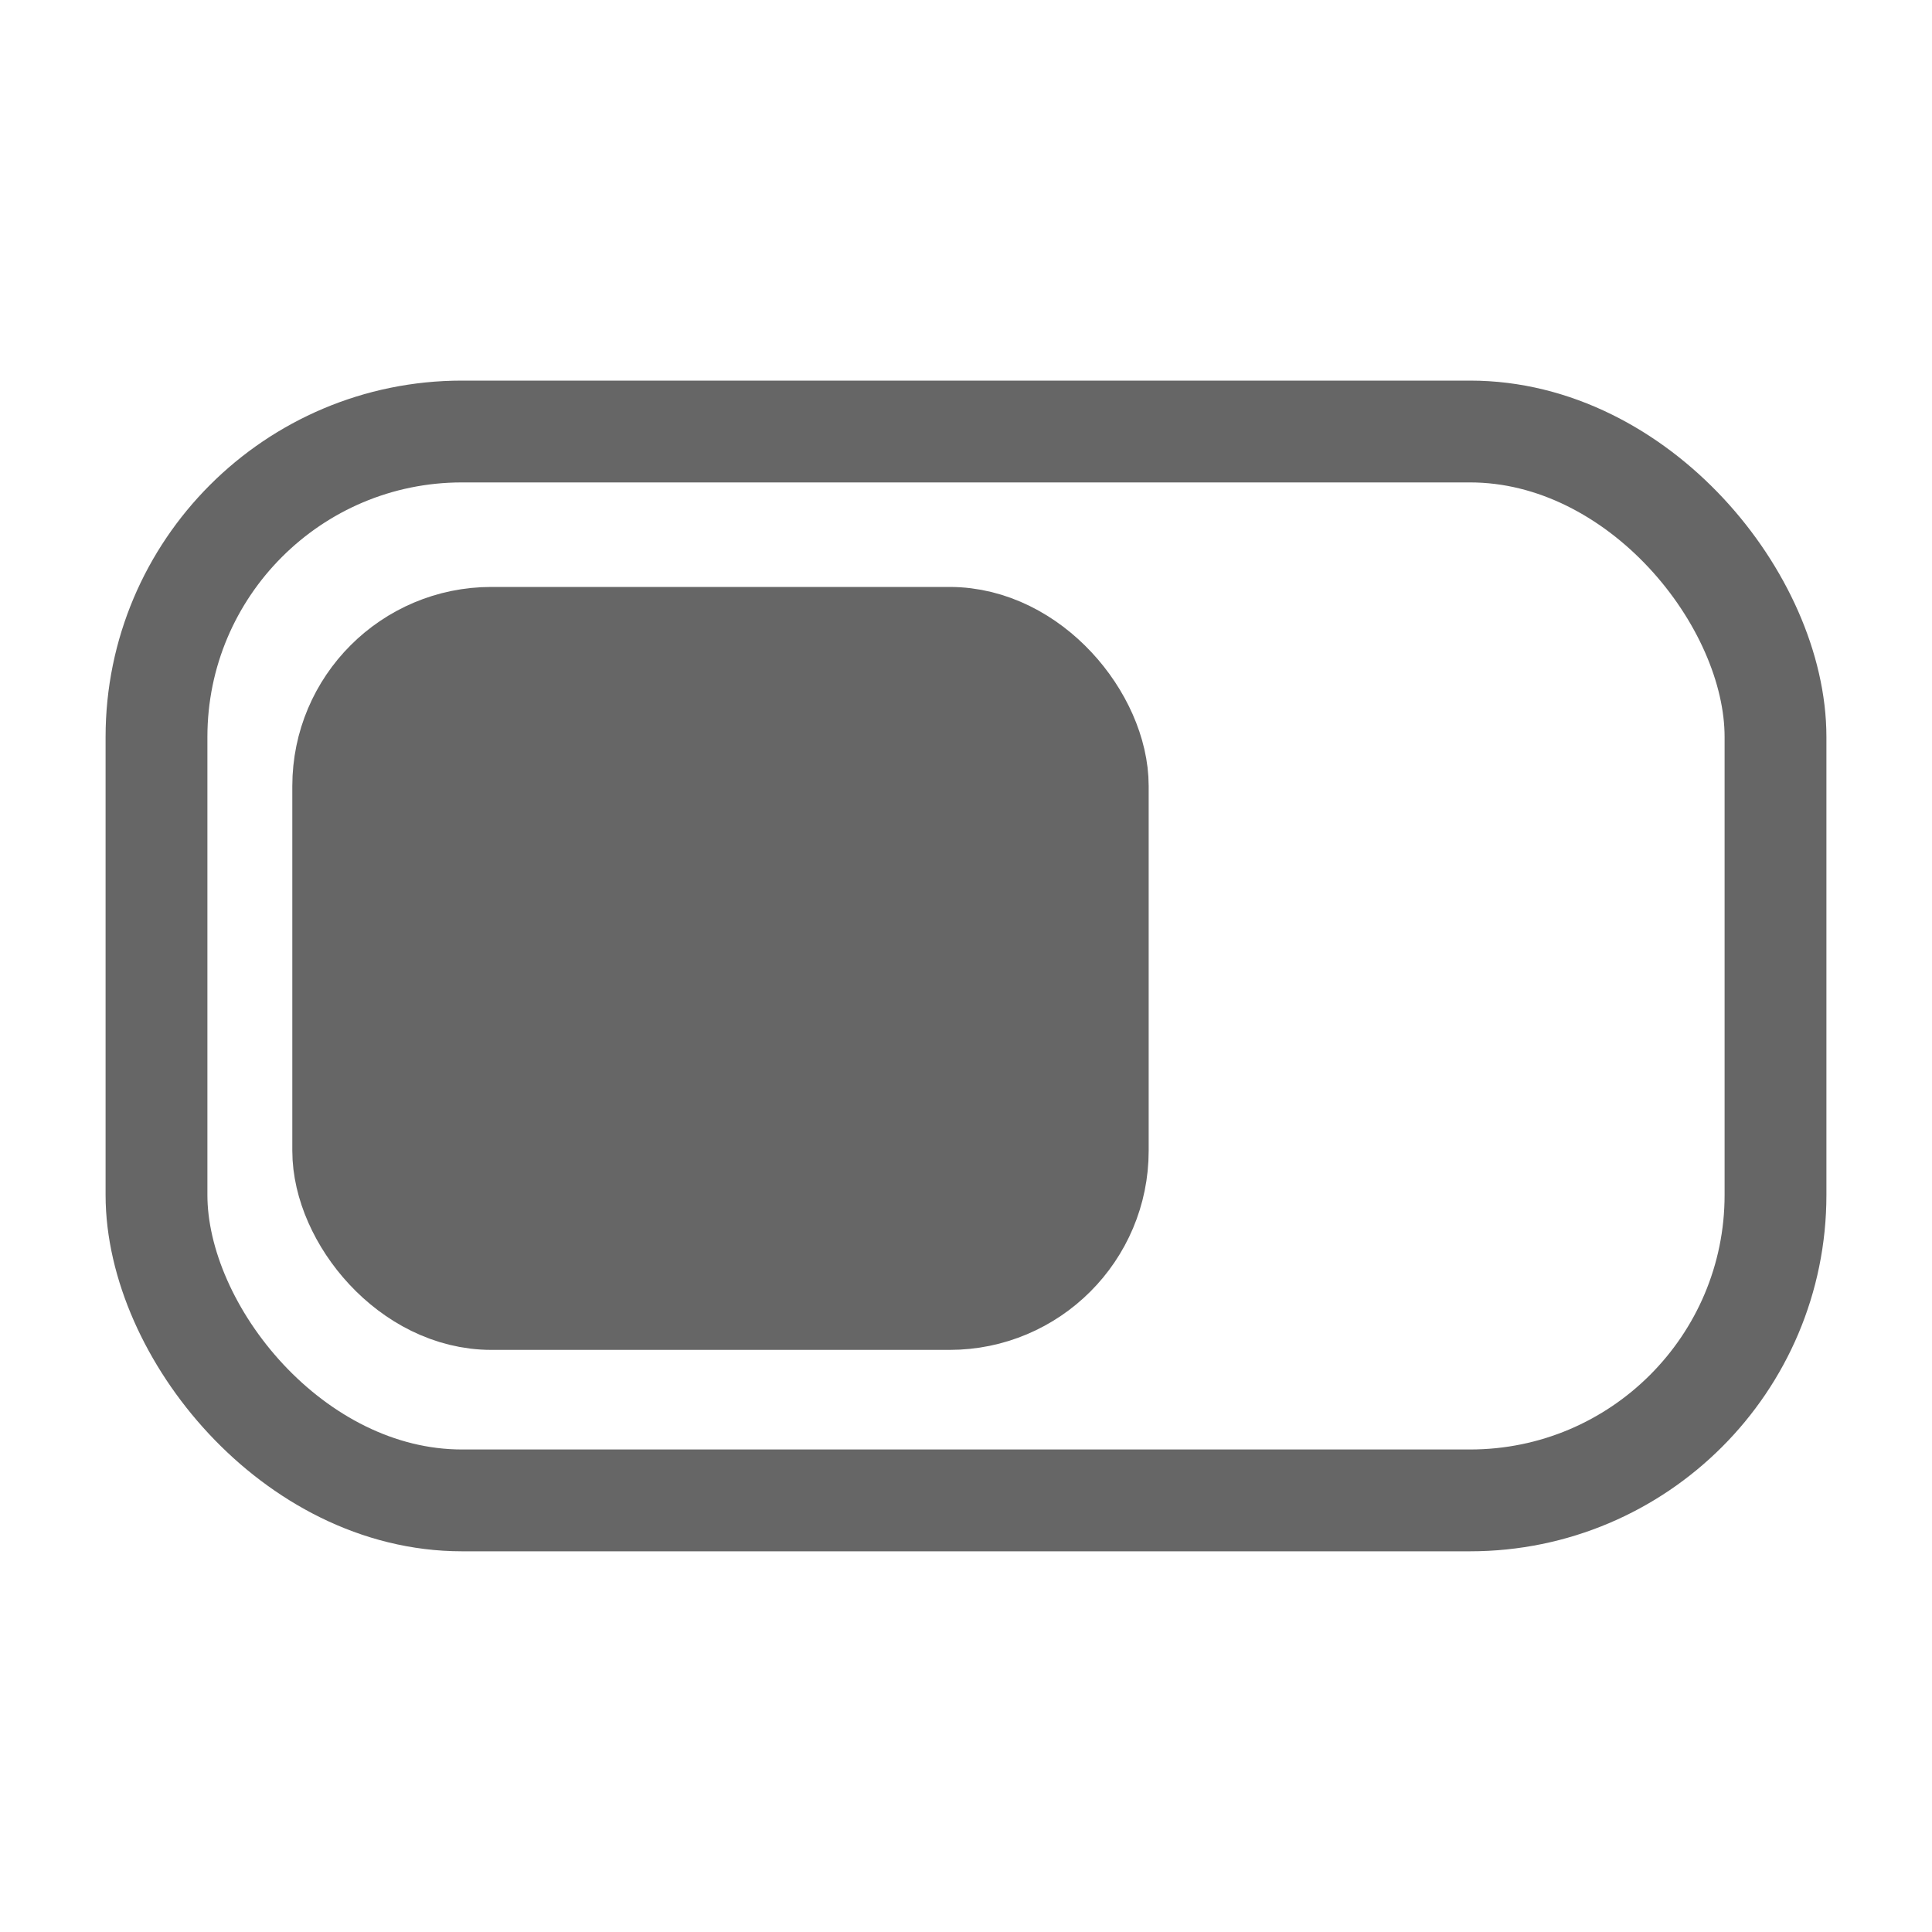 <?xml version="1.0" encoding="UTF-8" standalone="no"?>
<svg
   xmlns:dc="http://purl.org/dc/elements/1.1/"
   xmlns:cc="http://creativecommons.org/ns#"
   xmlns:rdf="http://www.w3.org/1999/02/22-rdf-syntax-ns#"
   xmlns:svg="http://www.w3.org/2000/svg"
   xmlns="http://www.w3.org/2000/svg"
   xmlns:sodipodi="http://sodipodi.sourceforge.net/DTD/sodipodi-0.dtd"
   xmlns:inkscape="http://www.inkscape.org/namespaces/inkscape"
   enable-background="new 0 0 48 48"
   height="20"
   version="1.1"
   viewBox="0 0 20 20"
   width="20"
   xml:space="preserve"
   id="svg61"
   sodipodi:docname="switch.svg"
   inkscape:version="0.92.2 5c3e80d, 2017-08-06"
   inkscape:export-filename="/Users/realor/Desktop/switch.png"
   inkscape:export-xdpi="96"
   inkscape:export-ydpi="96"><defs
     id="defs65" /><sodipodi:namedview
     pagecolor="#ffffff"
     bordercolor="#666666"
     borderopacity="1"
     objecttolerance="10"
     gridtolerance="10"
     guidetolerance="10"
     inkscape:pageopacity="0"
     inkscape:pageshadow="2"
     inkscape:window-width="1366"
     inkscape:window-height="705"
     id="namedview63"
     showgrid="true"
     fit-margin-top="3"
     fit-margin-left="3"
     fit-margin-right="3"
     fit-margin-bottom="3"
     inkscape:zoom="19.666666"
     inkscape:cx="8.626336"
     inkscape:cy="9.2868374"
     inkscape:window-x="-8"
     inkscape:window-y="-8"
     inkscape:window-maximized="1"
     inkscape:current-layer="g58"
     inkscape:snap-global="false"><inkscape:grid
       type="xygrid"
       id="grid838" /></sodipodi:namedview><g
     id="Expanded"
     transform="translate(3.426,-31.426)"><g
       id="g58"><g
         id="g8"
         style="fill:#666666" /><rect
         style="opacity:1;fill:none;fill-opacity:1;fill-rule:nonzero;stroke:#666666;stroke-width:1.054;stroke-linecap:round;stroke-linejoin:miter;stroke-miterlimit:4;stroke-dasharray:none;stroke-opacity:1;paint-order:markers fill stroke"
         id="rect975"
         width="16.76"
         height="11.065"
         x="-1.806"
         y="35.893"
         ry="3.162" /><rect
         ry="1.534"
         y="38.029"
         x="0.127"
         height="6.844"
         width="7.811"
         id="rect845"
         style="opacity:1;fill:#666666;fill-opacity:1;fill-rule:nonzero;stroke:#666666;stroke-width:1.054;stroke-linecap:round;stroke-linejoin:miter;stroke-miterlimit:4;stroke-dasharray:none;stroke-opacity:1;paint-order:markers fill stroke" /></g></g></svg>
